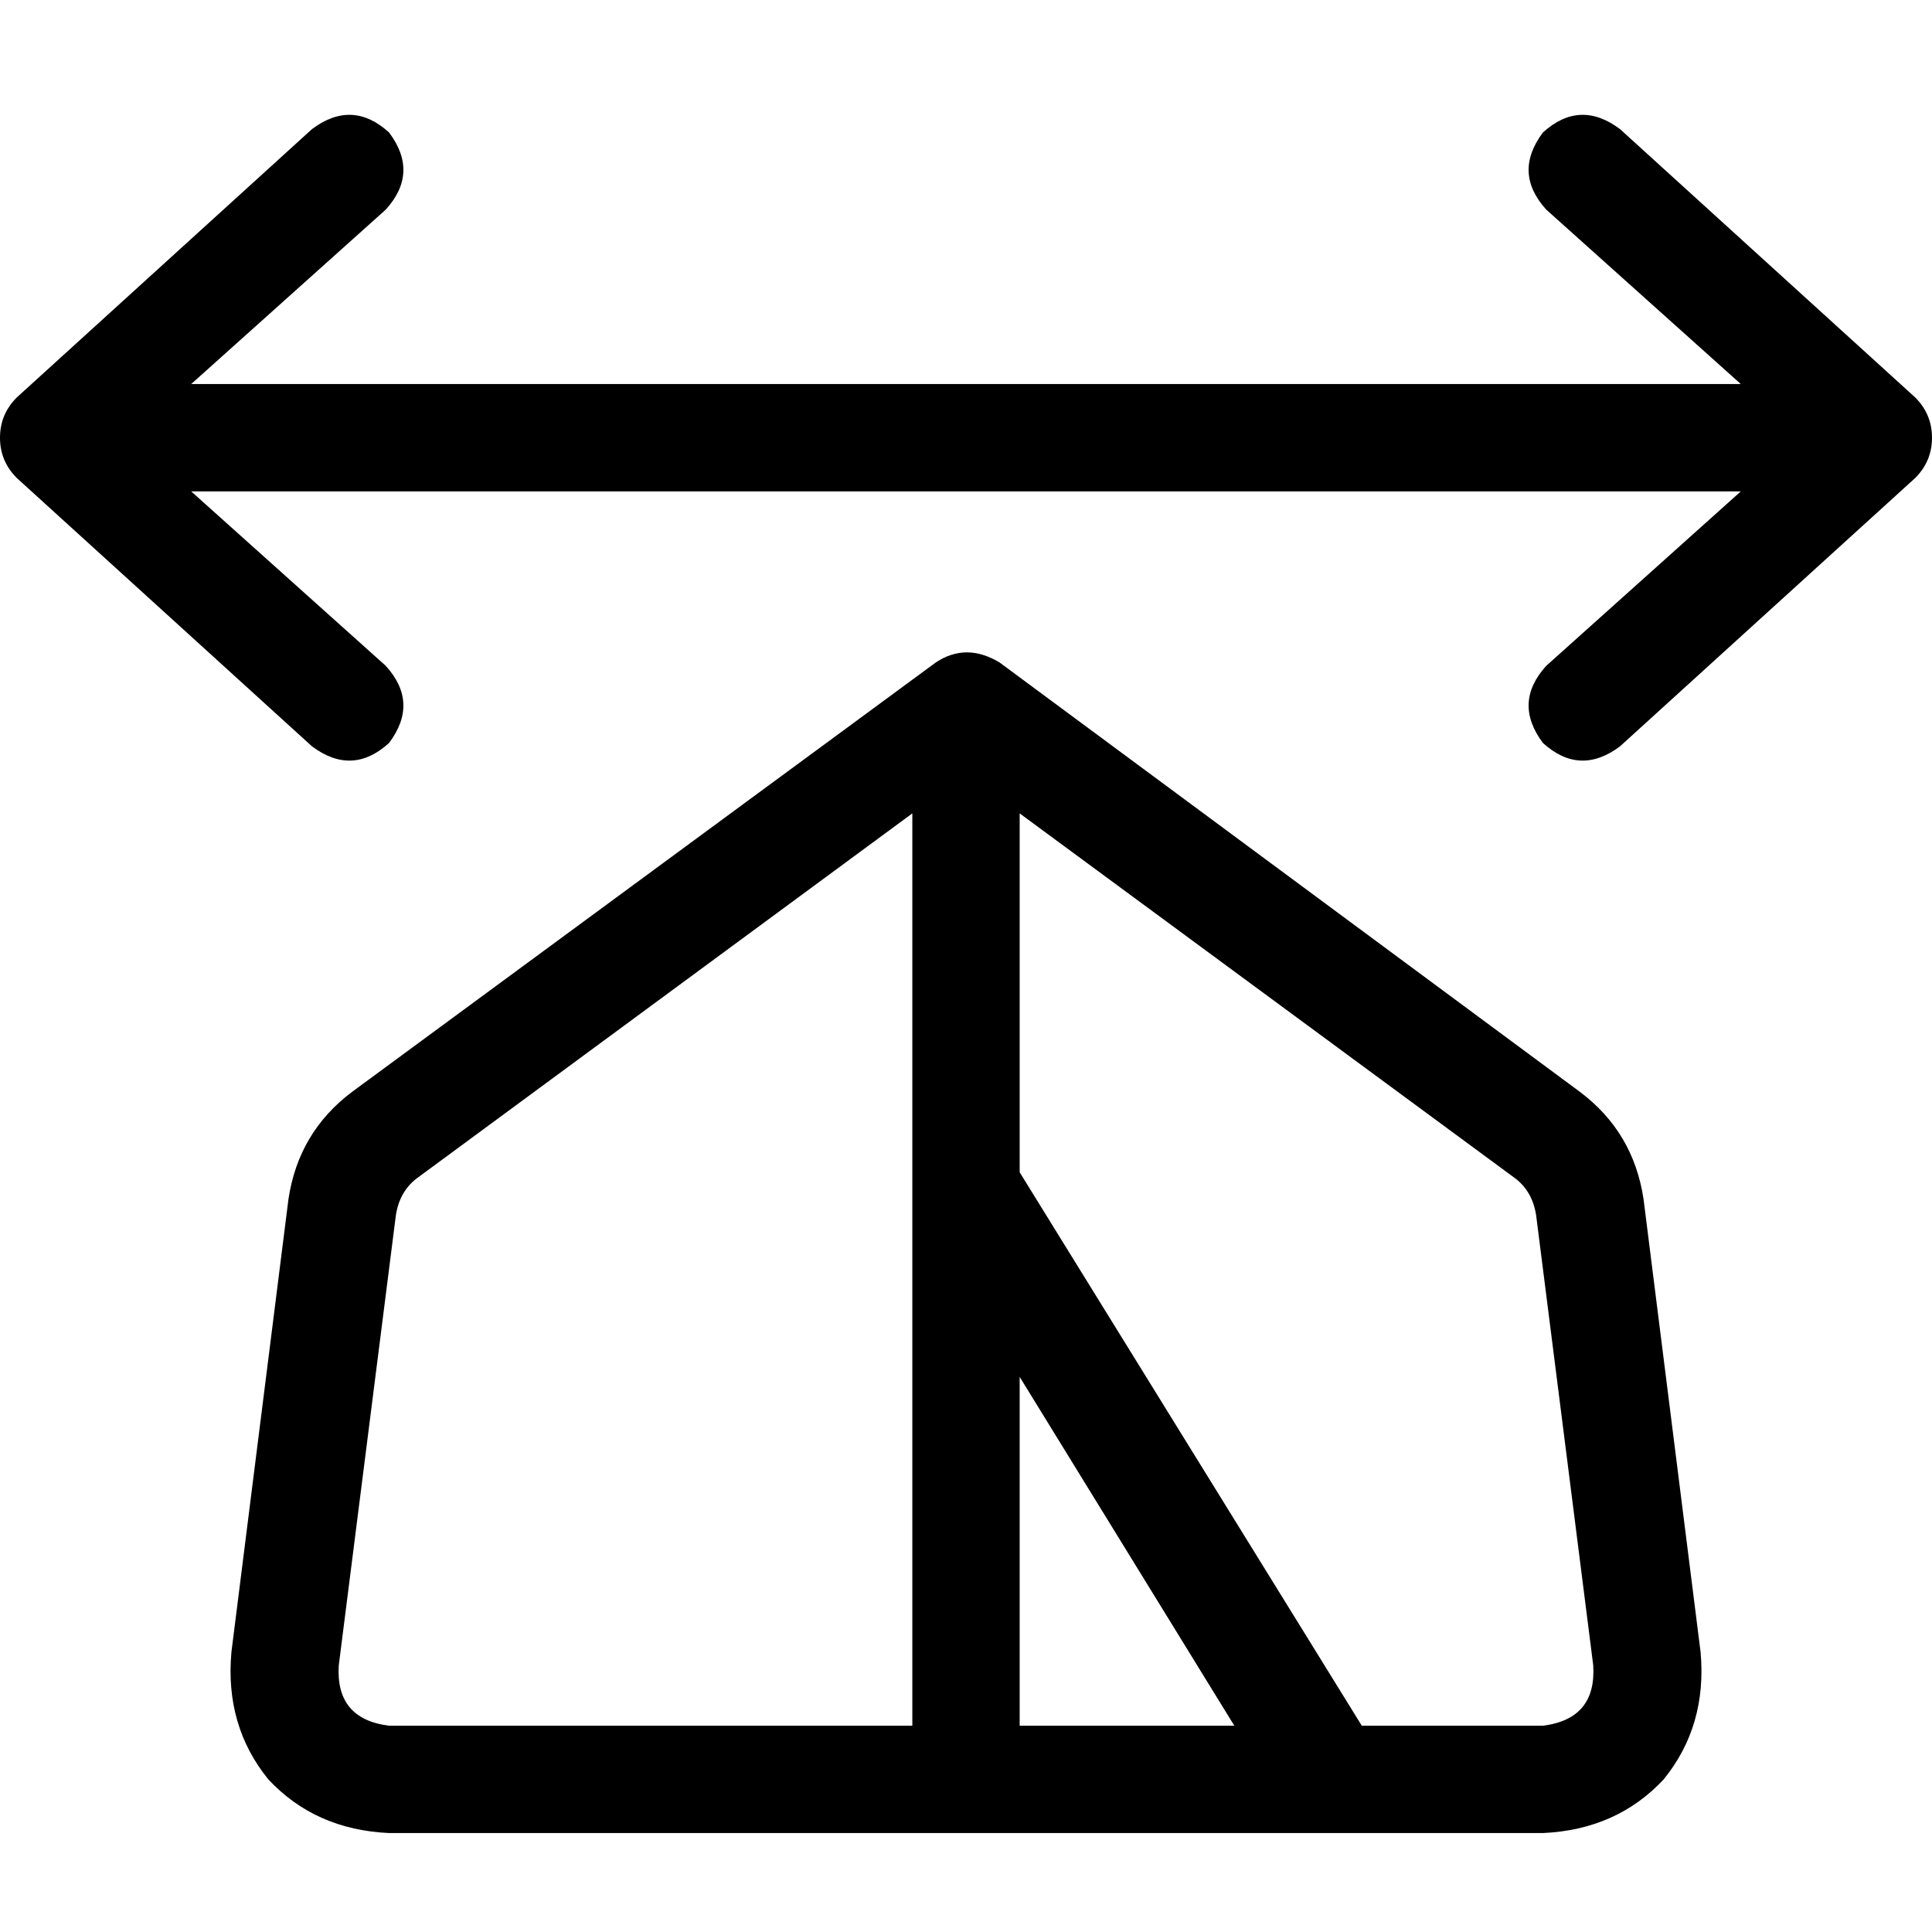 <svg xmlns="http://www.w3.org/2000/svg" viewBox="0 0 512 512">
  <path d="M 429.333 34.222 Q 418.667 26.222 408.889 35.111 Q 400.889 45.778 409.778 55.556 L 461.333 101.778 L 461.333 101.778 L 50.667 101.778 L 50.667 101.778 L 102.222 55.556 L 102.222 55.556 Q 111.111 45.778 103.111 35.111 Q 93.333 26.222 82.667 34.222 L 4.444 105.333 L 4.444 105.333 Q 0 109.778 0 116 Q 0 122.222 4.444 126.667 L 82.667 197.778 L 82.667 197.778 Q 93.333 205.778 103.111 196.889 Q 111.111 186.222 102.222 176.444 L 50.667 130.222 L 50.667 130.222 L 461.333 130.222 L 461.333 130.222 L 409.778 176.444 L 409.778 176.444 Q 400.889 186.222 408.889 196.889 Q 418.667 205.778 429.333 197.778 L 507.556 126.667 L 507.556 126.667 Q 512 122.222 512 116 Q 512 109.778 507.556 105.333 L 429.333 34.222 L 429.333 34.222 Z M 264.889 175.556 Q 256 170.222 248 175.556 L 93.333 289.333 L 93.333 289.333 Q 79.111 300 76.444 317.778 L 61.333 437.778 L 61.333 437.778 Q 59.556 457.333 71.111 471.556 Q 83.556 484.889 103.111 485.778 L 408.889 485.778 L 408.889 485.778 Q 428.444 484.889 440.889 471.556 Q 452.444 457.333 450.667 437.778 L 435.556 317.778 L 435.556 317.778 Q 432.889 300 418.667 289.333 L 264.889 175.556 L 264.889 175.556 Z M 241.778 215.556 L 241.778 315.111 L 241.778 215.556 L 241.778 315.111 Q 241.778 315.111 241.778 315.111 Q 241.778 315.111 241.778 315.111 L 241.778 457.333 L 241.778 457.333 L 103.111 457.333 L 103.111 457.333 Q 88.889 455.556 89.778 441.333 L 104.889 322.222 L 104.889 322.222 Q 105.778 316 110.222 312.444 L 241.778 215.556 L 241.778 215.556 Z M 270.222 364.889 L 327.111 457.333 L 270.222 364.889 L 327.111 457.333 L 270.222 457.333 L 270.222 457.333 L 270.222 364.889 L 270.222 364.889 Z M 270.222 310.667 L 270.222 215.556 L 270.222 310.667 L 270.222 215.556 L 401.778 312.444 L 401.778 312.444 Q 406.222 316 407.111 322.222 L 422.222 441.333 L 422.222 441.333 Q 423.111 455.556 408.889 457.333 L 360.889 457.333 L 360.889 457.333 L 360.889 457.333 L 360.889 457.333 L 270.222 310.667 L 270.222 310.667 Z" />
</svg>